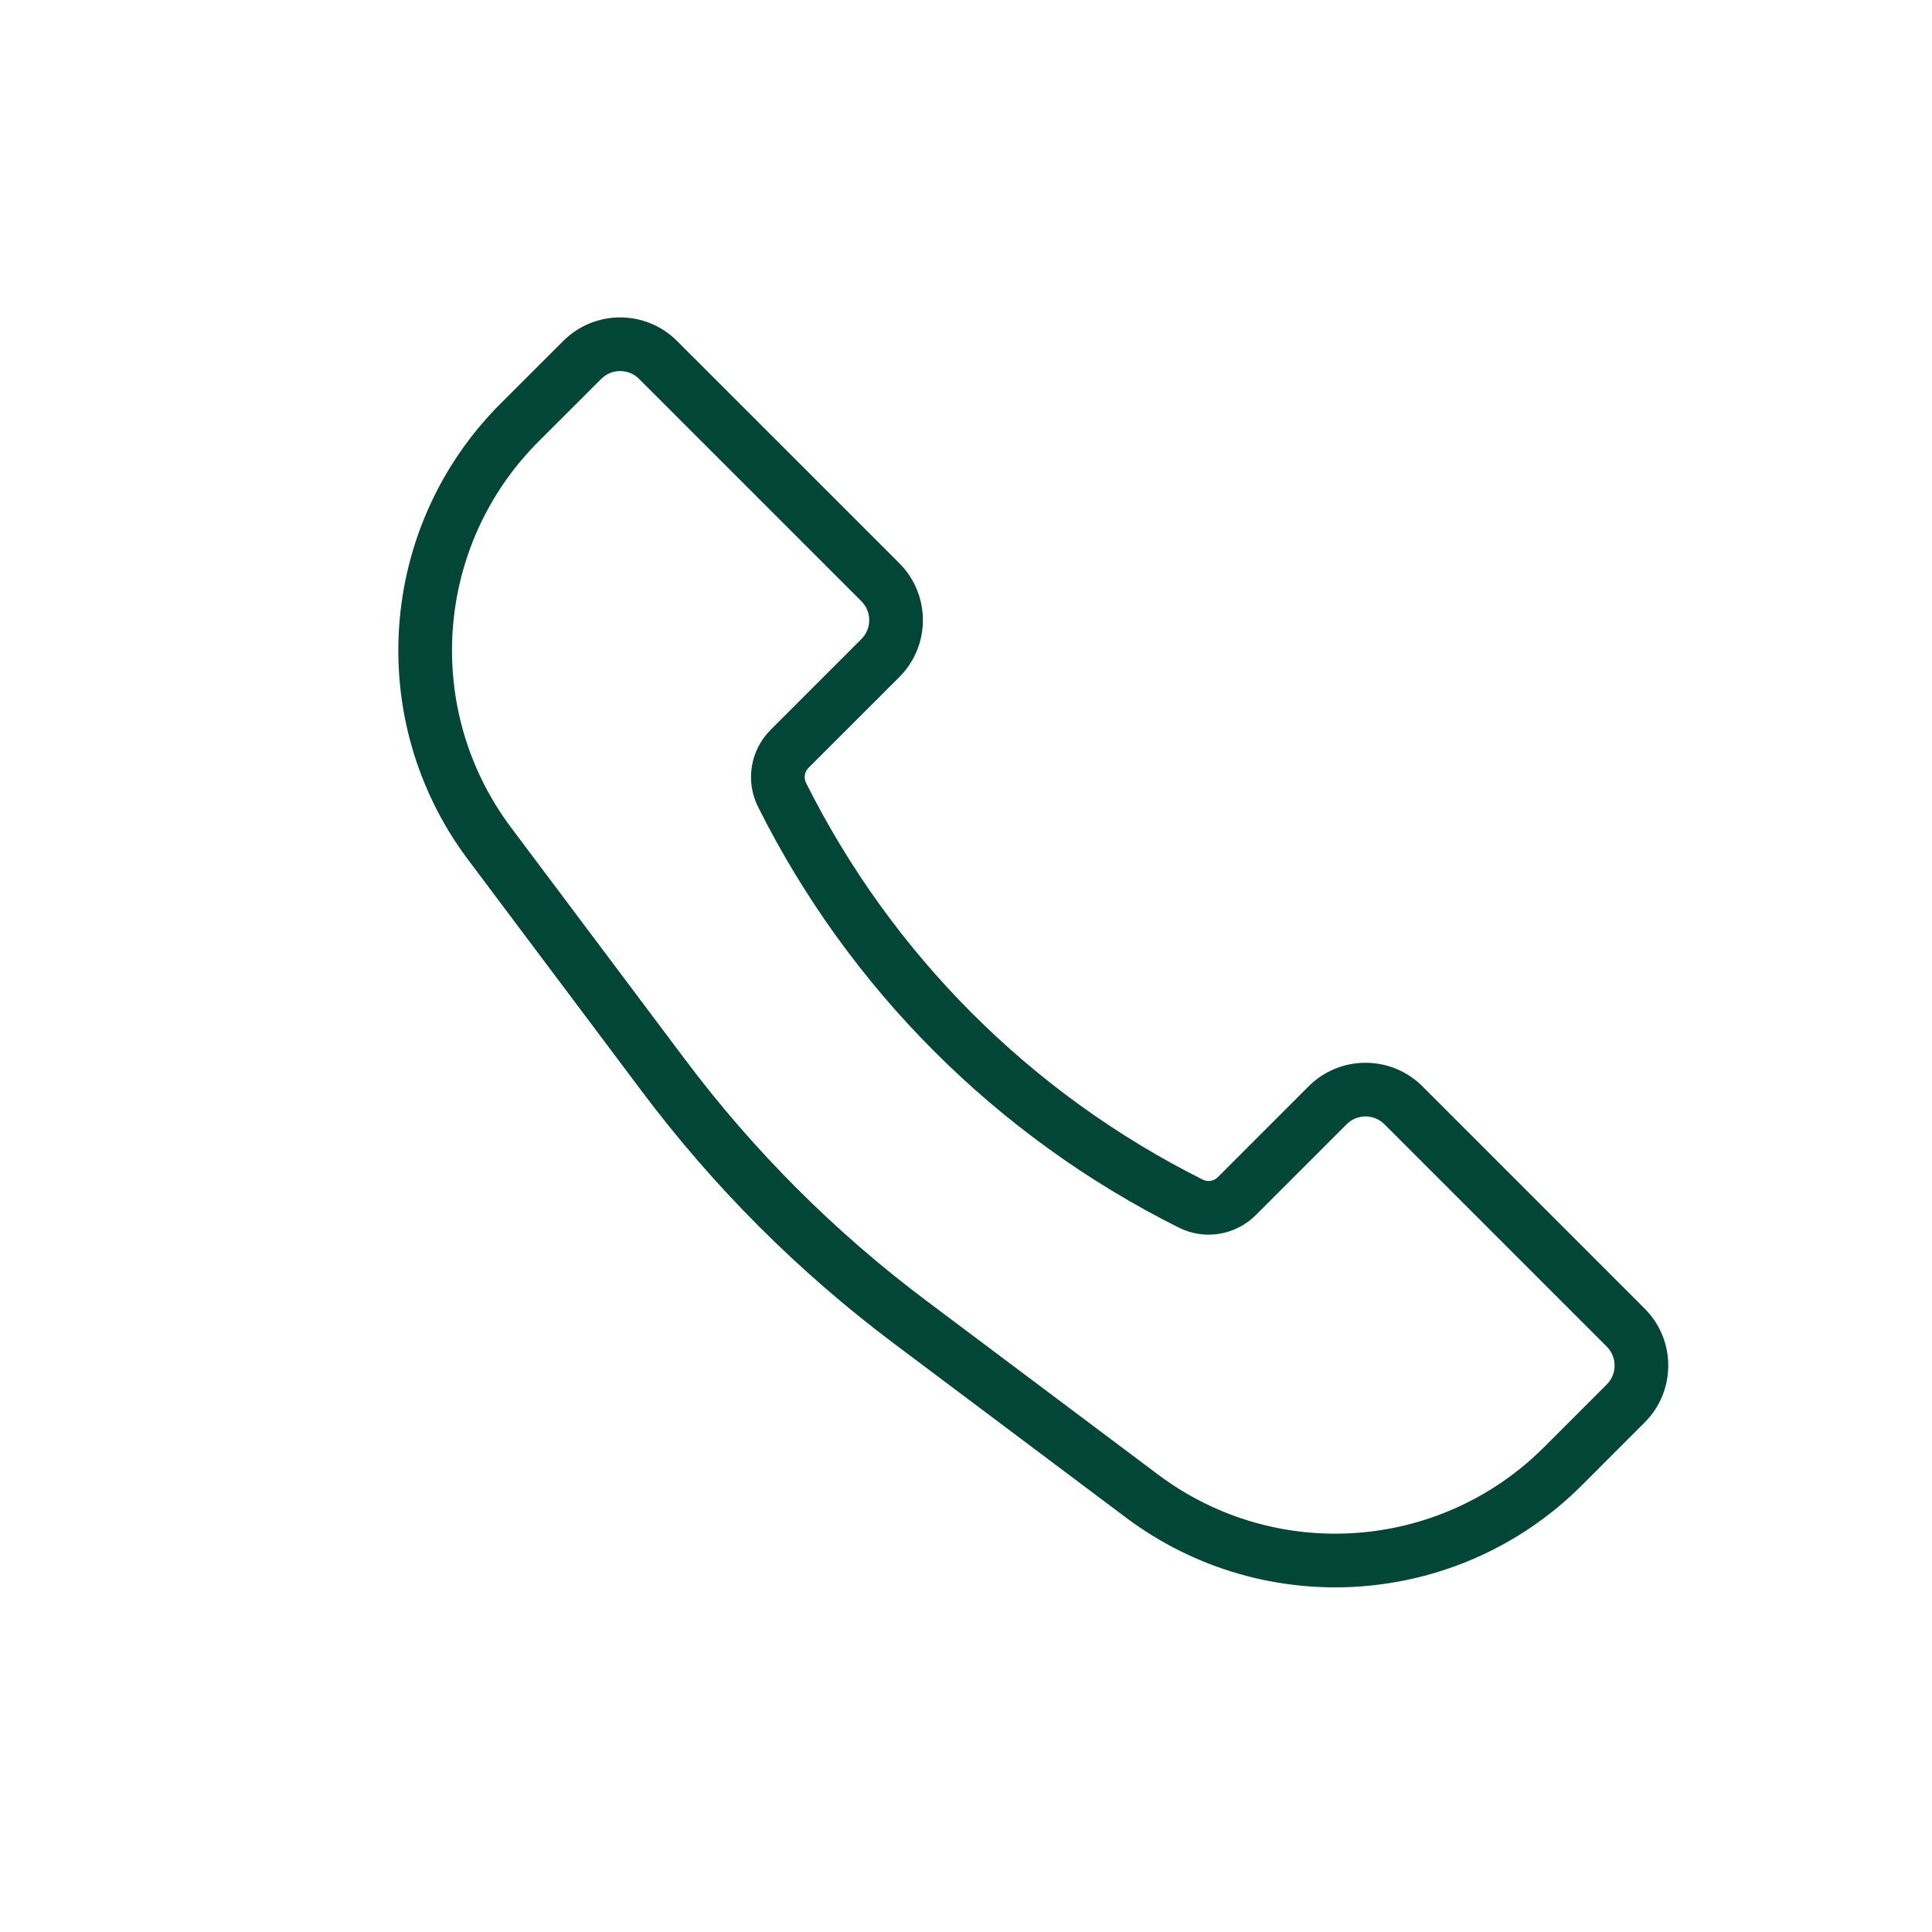 <svg width="36" height="36" viewBox="0 0 36 36" fill="none" xmlns="http://www.w3.org/2000/svg">
<path d="M23.044 22.289L22.691 21.936L23.044 22.289ZM26.152 20.596L25.798 20.95L26.152 20.596ZM24.737 20.596L24.384 20.242L24.737 20.596ZM30.293 24.737L29.939 25.091L30.293 24.737ZM9.68 7.876L9.326 7.522L9.68 7.876ZM10.495 6.354L9.326 7.522L10.033 8.229L11.202 7.061L10.495 6.354ZM29.478 27.674L30.646 26.505L29.939 25.798L28.77 26.967L29.478 27.674ZM30.646 24.384L26.505 20.242L25.798 20.95L29.939 25.091L30.646 24.384ZM16.758 10.495L12.616 6.354L11.909 7.061L16.05 11.202L16.758 10.495ZM15.064 14.309L16.758 12.616L16.05 11.909L14.357 13.602L15.064 14.309ZM24.384 20.242L22.691 21.936L23.398 22.643L25.091 20.95L24.384 20.242ZM8.722 16.019L11.962 20.338L12.762 19.738L9.522 15.419L8.722 16.019ZM16.662 25.038L20.981 28.278L21.581 27.478L17.262 24.238L16.662 25.038ZM11.962 20.338C13.298 22.119 14.88 23.702 16.662 25.038L17.262 24.238C15.556 22.959 14.041 21.444 12.762 19.738L11.962 20.338ZM22.413 21.981C19.213 20.381 16.619 17.787 15.019 14.587L14.125 15.034C15.821 18.427 18.573 21.179 21.966 22.875L22.413 21.981ZM22.691 21.936C22.617 22.009 22.506 22.027 22.413 21.981L21.966 22.875C22.443 23.114 23.02 23.02 23.398 22.643L22.691 21.936ZM14.357 13.602C13.98 13.98 13.886 14.557 14.125 15.034L15.019 14.587C14.973 14.495 14.991 14.383 15.064 14.309L14.357 13.602ZM16.05 11.202C16.246 11.397 16.246 11.714 16.05 11.909L16.758 12.616C17.343 12.03 17.343 11.081 16.758 10.495L16.05 11.202ZM26.505 20.242C25.919 19.657 24.97 19.657 24.384 20.242L25.091 20.95C25.286 20.754 25.603 20.754 25.798 20.95L26.505 20.242ZM30.646 26.505C31.232 25.919 31.232 24.97 30.646 24.384L29.939 25.091C30.135 25.286 30.135 25.603 29.939 25.798L30.646 26.505ZM28.77 26.967C26.835 28.902 23.771 29.12 21.581 27.478L20.981 28.278C23.569 30.219 27.19 29.961 29.478 27.674L28.77 26.967ZM9.326 7.522C7.039 9.81 6.781 13.431 8.722 16.019L9.522 15.419C7.88 13.229 8.098 10.165 10.033 8.229L9.326 7.522ZM11.202 7.061C11.397 6.865 11.714 6.865 11.909 7.061L12.616 6.354C12.03 5.768 11.081 5.768 10.495 6.354L11.202 7.061Z" fill="#024638"/>
</svg>
